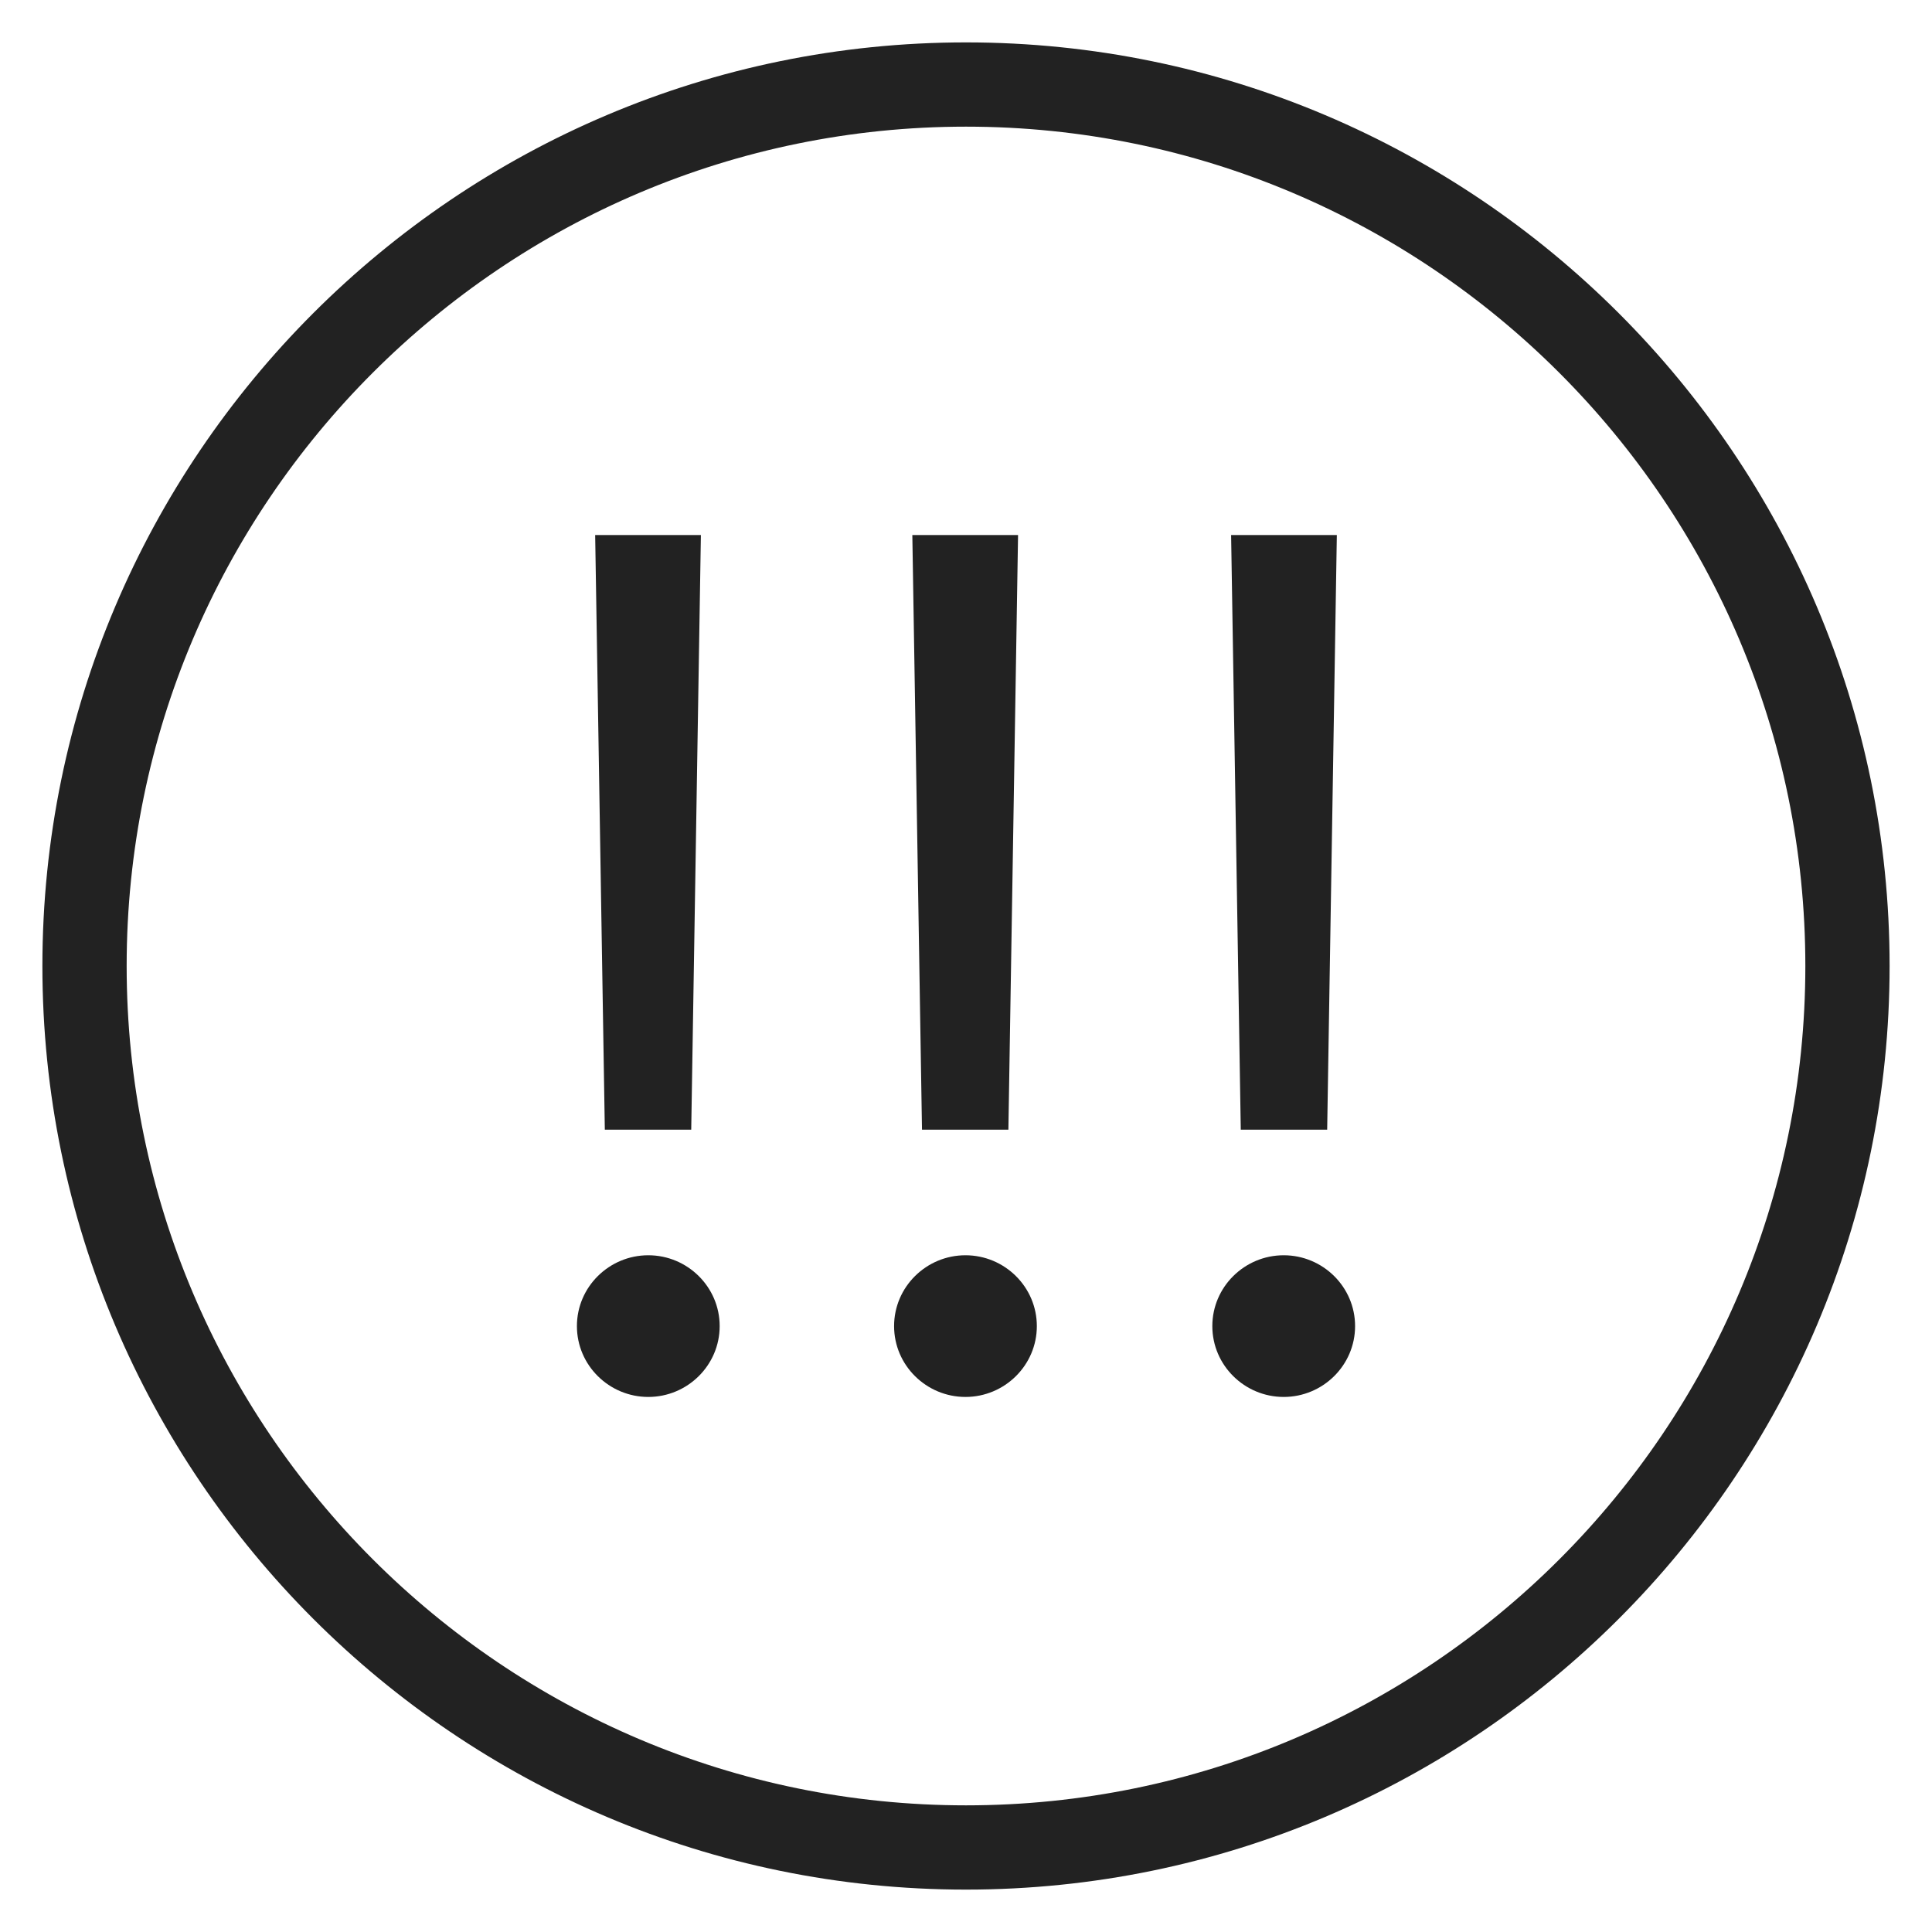 <svg width="36" height="36" viewBox="0 0 36 36" fill="none" xmlns="http://www.w3.org/2000/svg">
<g id="circle very high warning_M 1">
<g id="Group">
<path id="Vector" d="M18.79 21.05L18.97 9.97H17L17.18 21.05H18.79Z" fill="#222222"/>
<path id="Vector_2" d="M17.99 23.39C17.26 23.39 16.66 23.98 16.66 24.71C16.66 25.44 17.26 26.03 17.99 26.03C18.72 26.03 19.32 25.44 19.32 24.71C19.32 23.98 18.72 23.39 17.99 23.39V23.39Z" fill="#222222"/>
<path id="Vector_3" d="M23.92 23.39C23.19 23.39 22.59 23.98 22.59 24.71C22.59 25.44 23.19 26.03 23.92 26.03C24.65 26.03 25.25 25.44 25.25 24.71C25.25 23.98 24.65 23.39 23.92 23.39Z" fill="#222222"/>
<path id="Vector_4" d="M24.73 21.05L24.91 9.97H22.94L23.12 21.05H24.73Z" fill="#222222"/>
<path id="Vector_5" d="M12.08 23.39C11.35 23.39 10.75 23.98 10.75 24.71C10.75 25.44 11.35 26.03 12.08 26.03C12.81 26.03 13.41 25.44 13.41 24.71C13.41 23.98 12.81 23.39 12.08 23.39Z" fill="#222222"/>
<path id="Vector_6" d="M12.88 21.05L13.06 9.97H11.09L11.27 21.05H12.88Z" fill="#222222"/>
<path id="Vector_7" d="M18 0.79C8.51 0.79 0.79 8.51 0.79 18C0.79 27.49 8.51 35.21 18 35.21C27.49 35.21 35.21 27.49 35.21 18C35.21 8.51 27.49 0.79 18 0.79ZM18 33.64C9.38 33.64 2.36 26.63 2.36 18C2.36 9.37 9.38 2.36 18 2.36C26.62 2.36 33.64 9.37 33.64 18C33.64 26.63 26.63 33.64 18 33.64Z" fill="#222222"/>
</g>
</g>
</svg>
